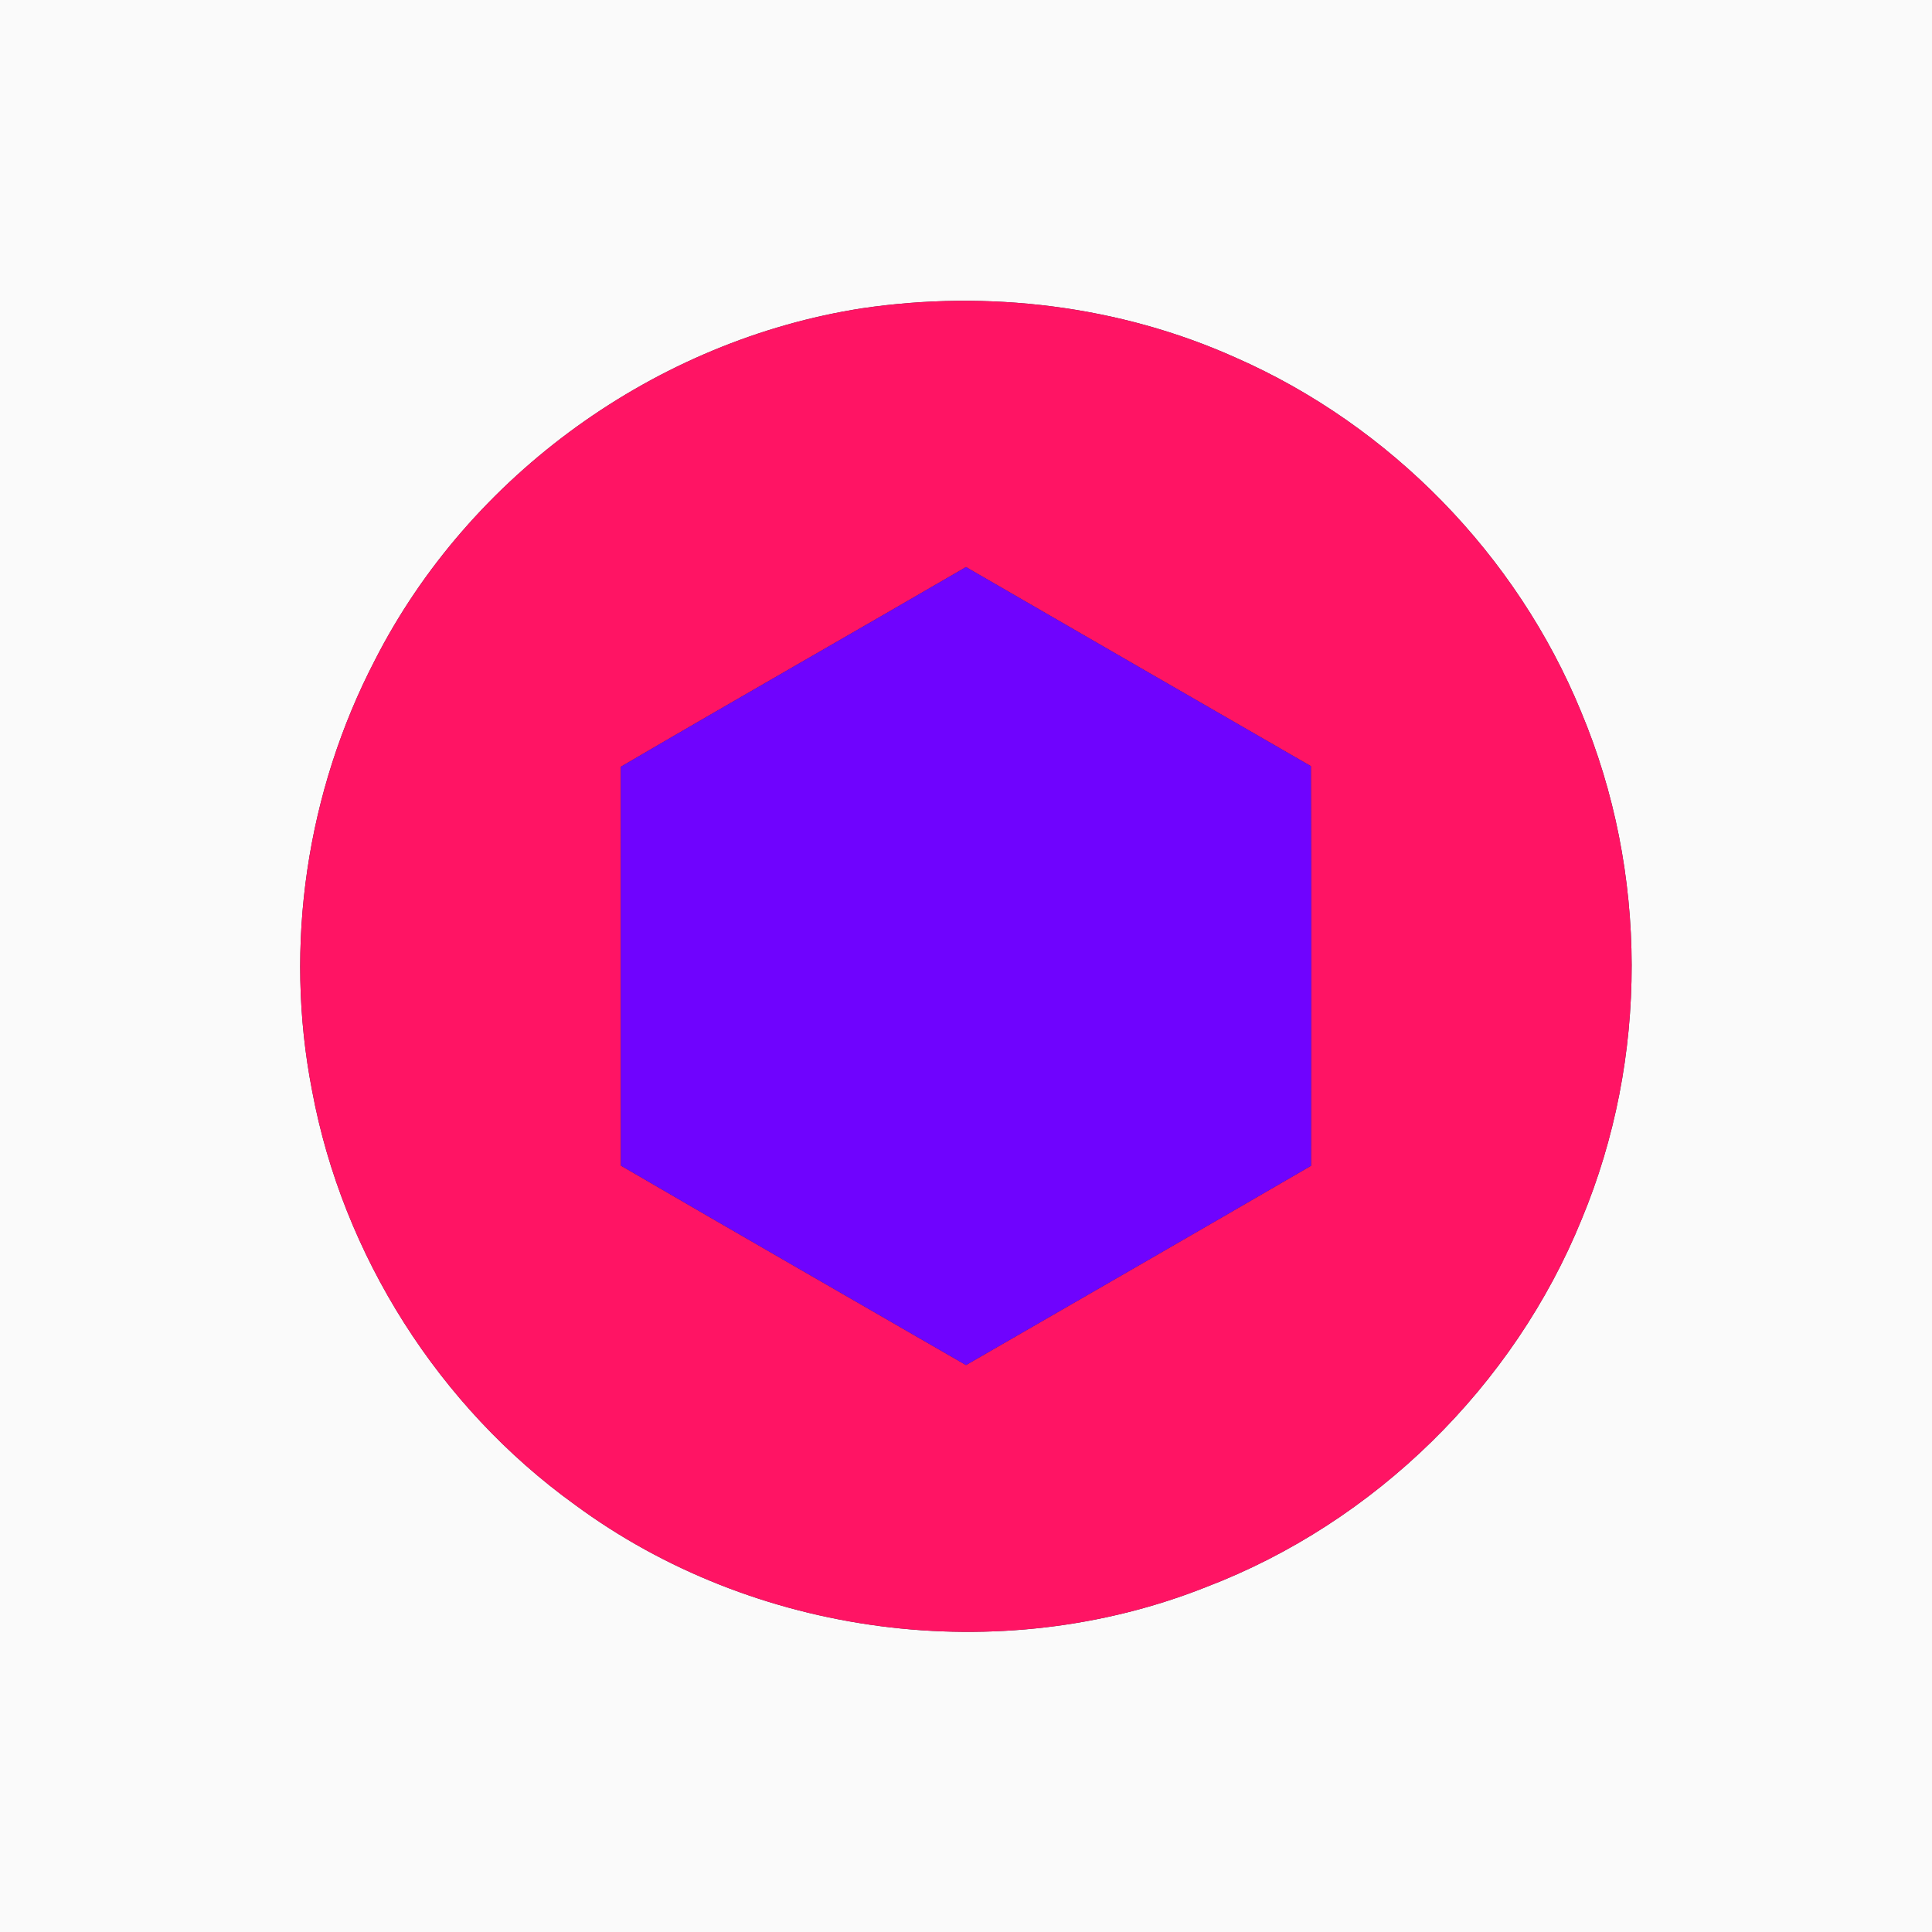 <?xml version="1.0" encoding="UTF-8" ?>
<!DOCTYPE svg PUBLIC "-//W3C//DTD SVG 1.1//EN" "http://www.w3.org/Graphics/SVG/1.1/DTD/svg11.dtd">
<svg width="250pt" height="250pt" viewBox="0 0 250 250" version="1.1" xmlns="http://www.w3.org/2000/svg">
<rect x="0" y="0" width="250" height="250" fill="#333333" stroke="none"/>
<g id="#fafafaff">
<path fill="#fafafa" opacity="1.00" d=" M 0.00 0.00 L 250.00 0.00 L 250.00 250.00 L 0.00 250.00 L 0.00 0.00 M 111.57 39.89 C 84.92 44.03 60.78 61.38 48.52 85.41 C 39.69 102.39 36.71 122.33 40.38 141.11 C 44.34 162.43 56.79 182.03 74.39 194.71 C 97.52 211.79 129.40 215.99 156.13 205.34 C 177.92 197.00 195.90 179.36 204.68 157.74 C 213.32 136.96 213.29 112.83 204.58 92.07 C 196.27 71.84 179.93 55.08 159.90 46.28 C 144.83 39.51 127.84 37.50 111.57 39.89 Z" />
</g>
<g id="#ff1464ff">
<path fill="#ff1464" opacity="1.00" d=" M 111.57 39.89 C 127.84 37.50 144.83 39.51 159.90 46.28 C 179.93 55.08 196.27 71.84 204.58 92.07 C 213.29 112.83 213.32 136.96 204.68 157.74 C 195.90 179.36 177.92 197.00 156.13 205.34 C 129.40 215.99 97.52 211.79 74.39 194.71 C 56.79 182.03 44.34 162.43 40.38 141.11 C 36.71 122.33 39.69 102.39 48.52 85.41 C 60.78 61.38 84.92 44.03 111.57 39.89 M 80.33 99.22 C 80.34 116.42 80.32 133.63 80.34 150.83 C 95.20 159.49 110.11 168.04 125.00 176.64 C 139.89 168.05 154.79 159.48 169.65 150.85 C 169.67 133.61 169.71 116.37 169.63 99.14 C 154.74 90.56 139.87 81.98 125.00 73.38 C 110.13 82.02 95.18 90.53 80.33 99.22 Z" />
</g>
<g id="#6f03feff">
<path fill="#6f03fe" opacity="1.00" d=" M 80.33 99.22 C 95.18 90.53 110.13 82.02 125.00 73.38 C 139.87 81.98 154.74 90.56 169.63 99.14 C 169.71 116.37 169.67 133.61 169.65 150.85 C 154.79 159.48 139.89 168.05 125.00 176.64 C 110.11 168.04 95.20 159.49 80.34 150.83 C 80.32 133.63 80.34 116.42 80.33 99.22 Z" />
</g>
</svg>
